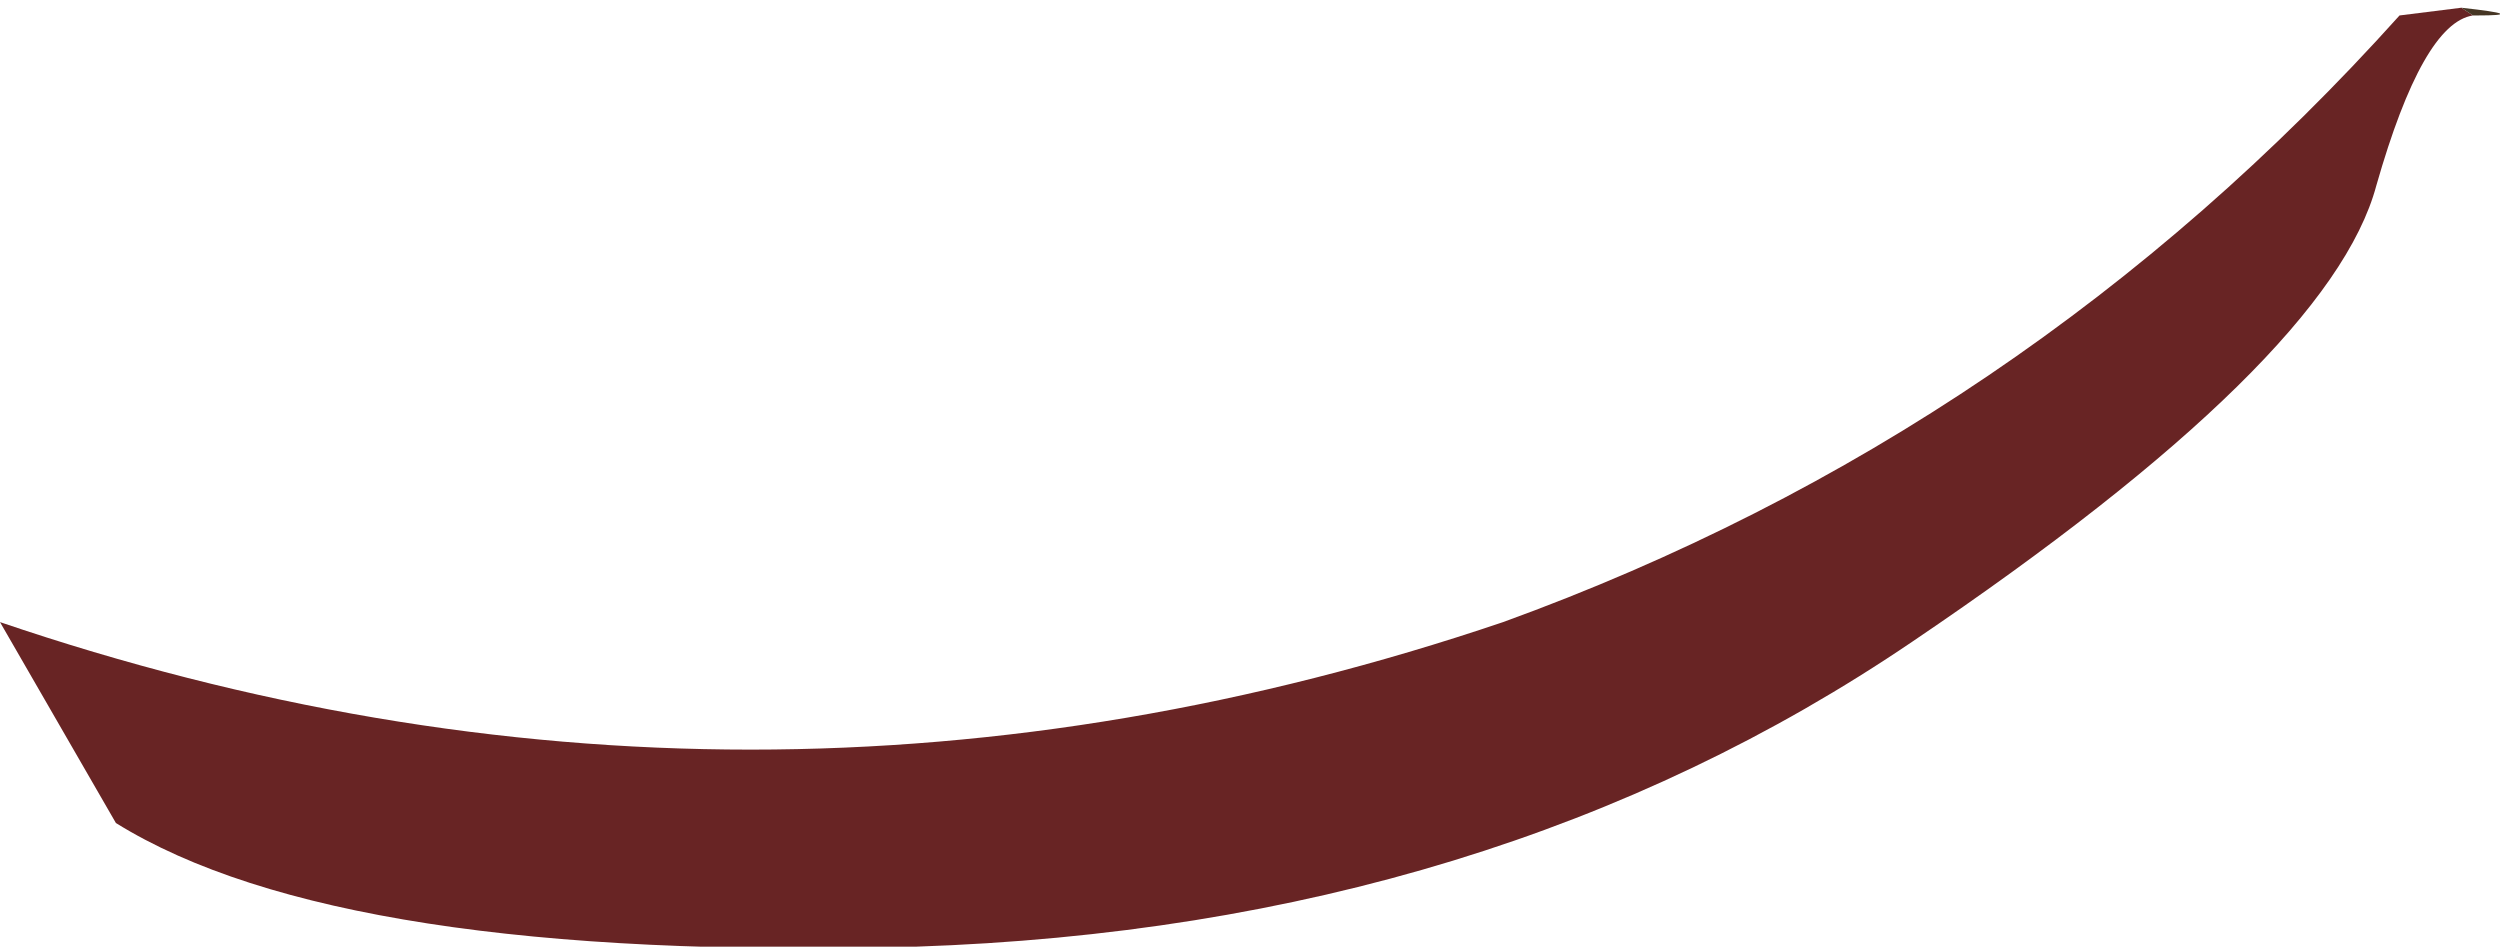 <?xml version="1.0" encoding="UTF-8" standalone="no"?>
<svg xmlns:ffdec="https://www.free-decompiler.com/flash" xmlns:xlink="http://www.w3.org/1999/xlink" ffdec:objectType="shape" height="12.25px" width="32.35px" xmlns="http://www.w3.org/2000/svg">
  <g transform="matrix(1.0, 0.0, 0.0, 1.0, 20.15, 1.35)">
    <path d="M11.85 -1.15 Q11.2 -1.05 10.6 1.05 10.0 3.3 4.6 6.95 -0.85 10.65 -8.3 10.9 -15.75 11.1 -18.65 9.3 L-20.15 6.7 Q-10.45 10.0 -0.7 6.7 6.05 4.25 10.9 -1.15 L11.7 -1.25 11.85 -1.15" fill="#682424" fill-rule="evenodd" stroke="none"/>
    <path d="M11.7 -1.25 Q12.6 -1.15 11.9 -1.15 L11.85 -1.15 11.7 -1.25" fill="#463624" fill-rule="evenodd" stroke="none"/>
  </g>
</svg>
